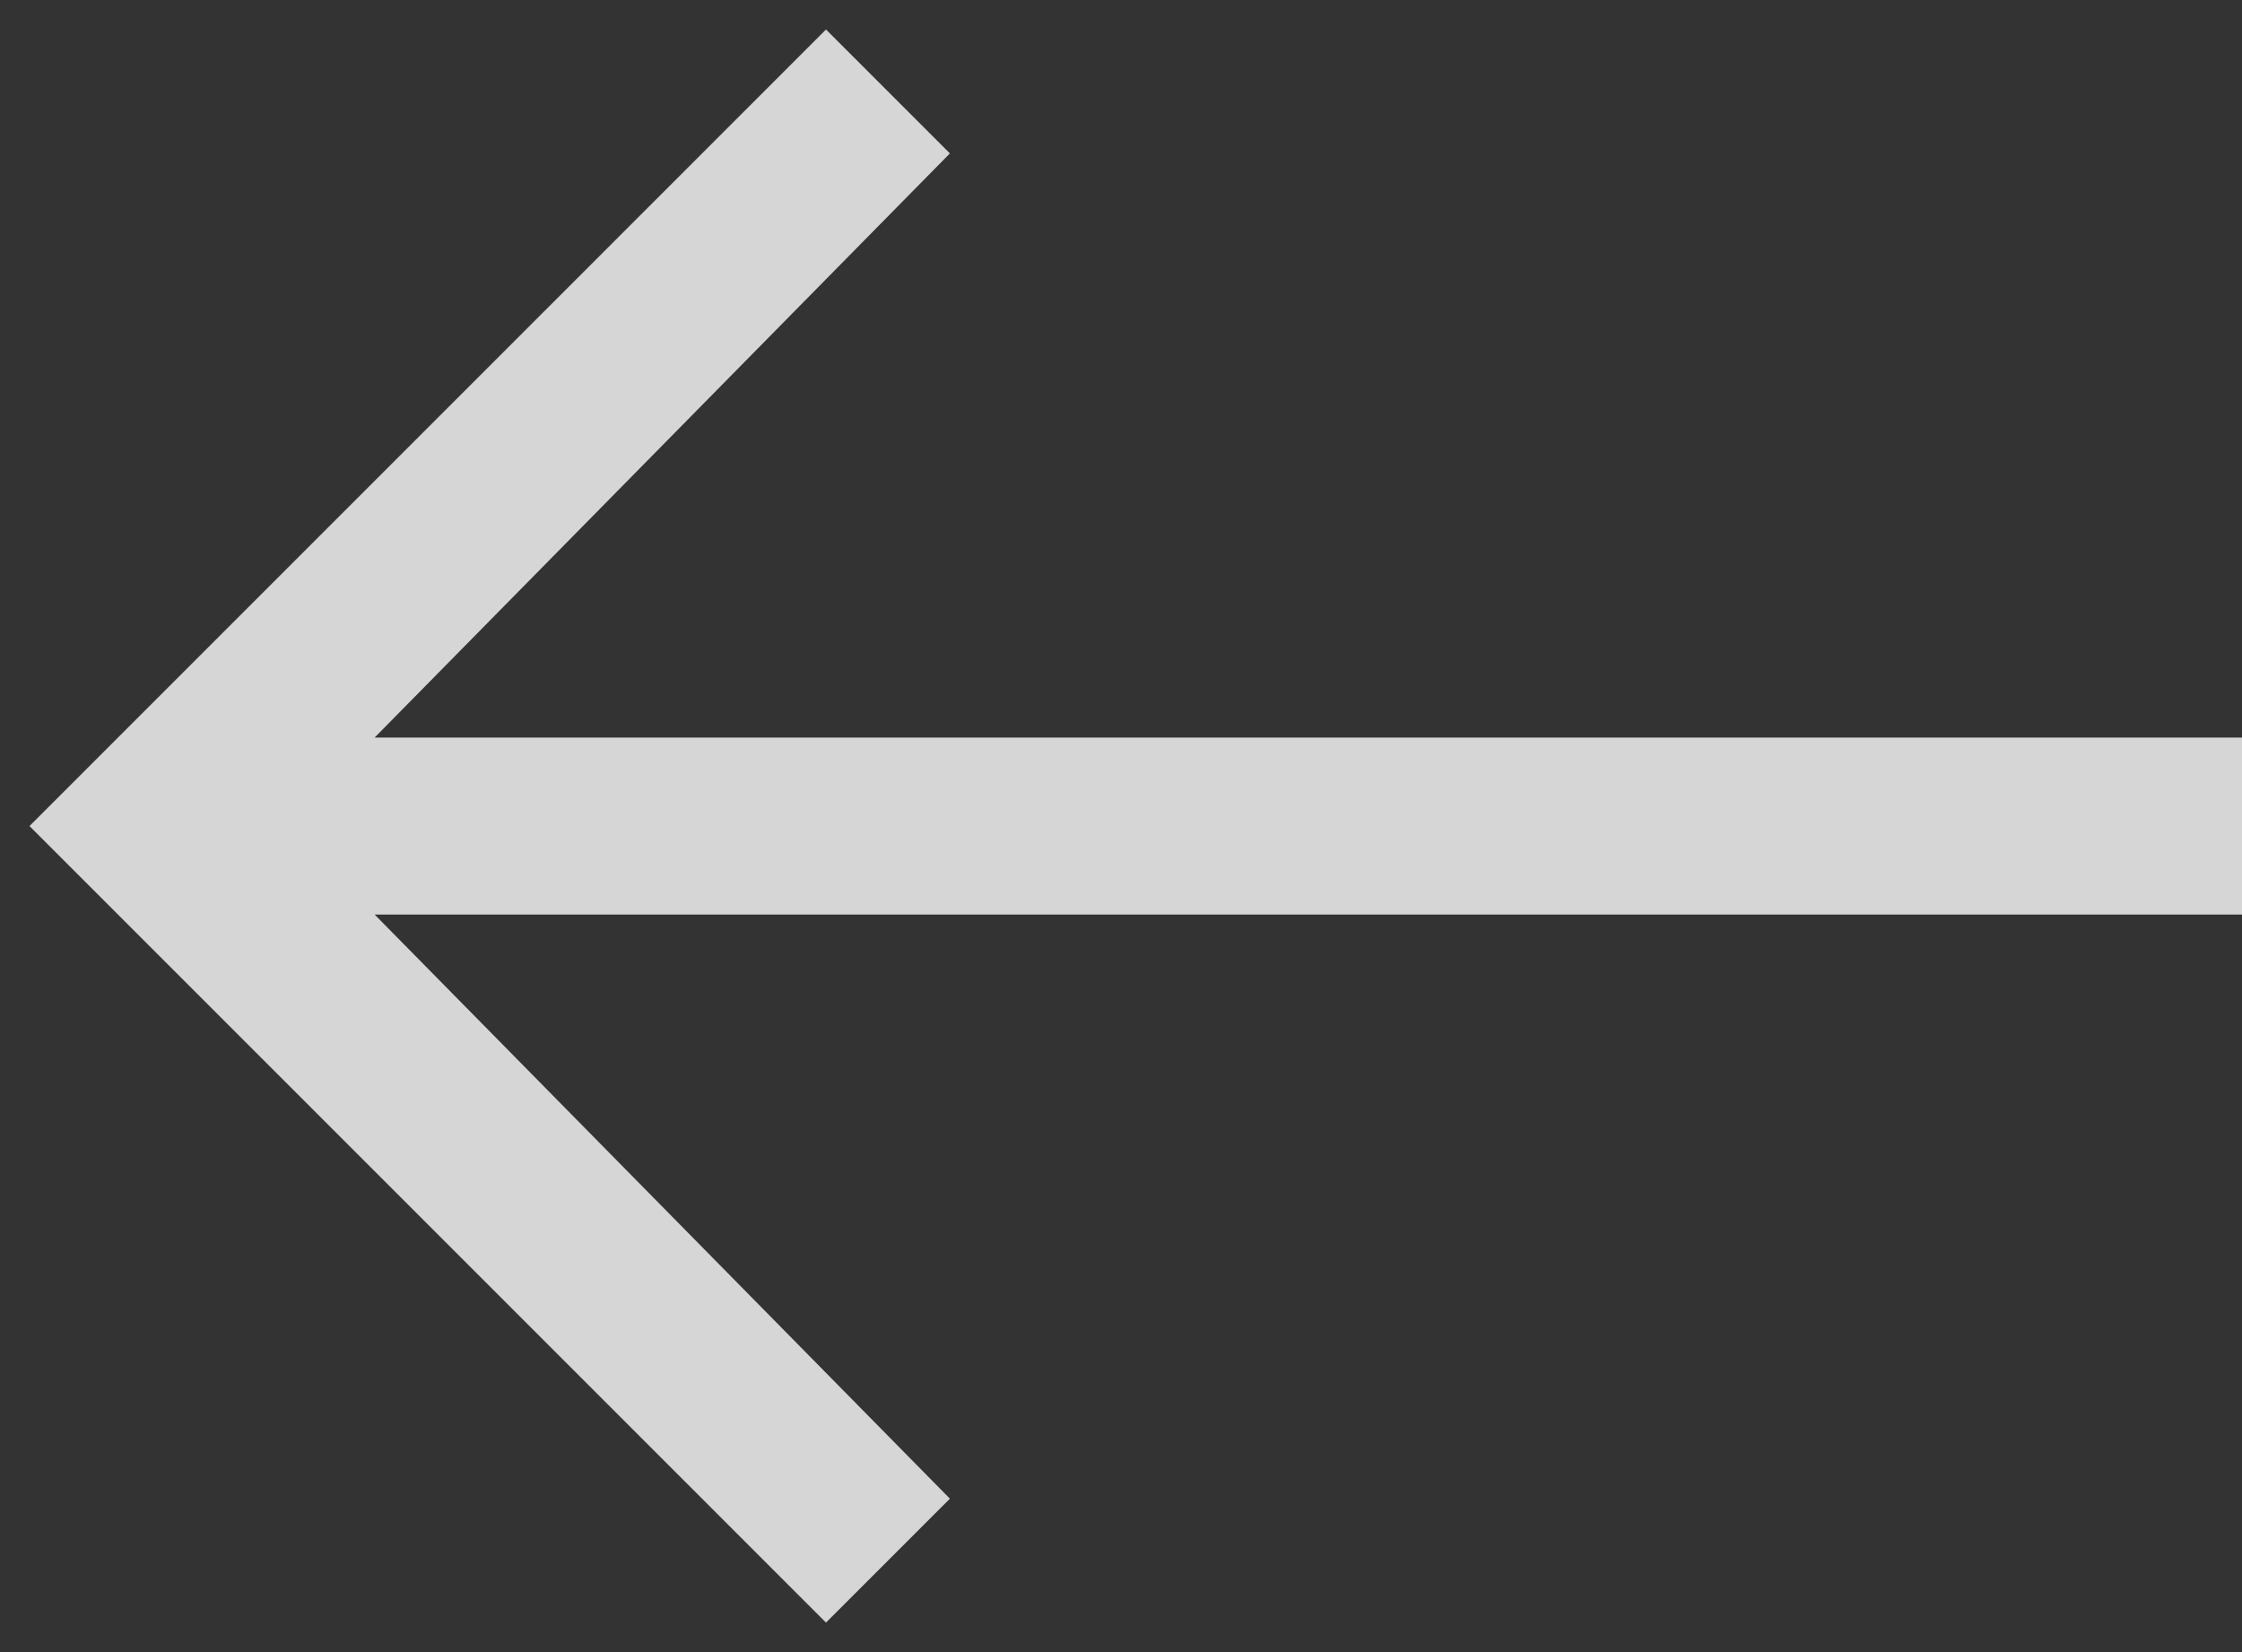 <svg width="19" height="14" viewBox="0 0 19 14" fill="none" xmlns="http://www.w3.org/2000/svg">
<rect x="0" y="0" width="19" height="14" fill="#333333" stroke="none"/>
<path opacity="0.8" d="M7 13.75L8.05 12.7L3.175 7.75L19 7.75L19 6.25L3.175 6.25L8.05 1.3L7 0.25L0.25 7L7 13.75Z" fill="white"/>
</svg>
